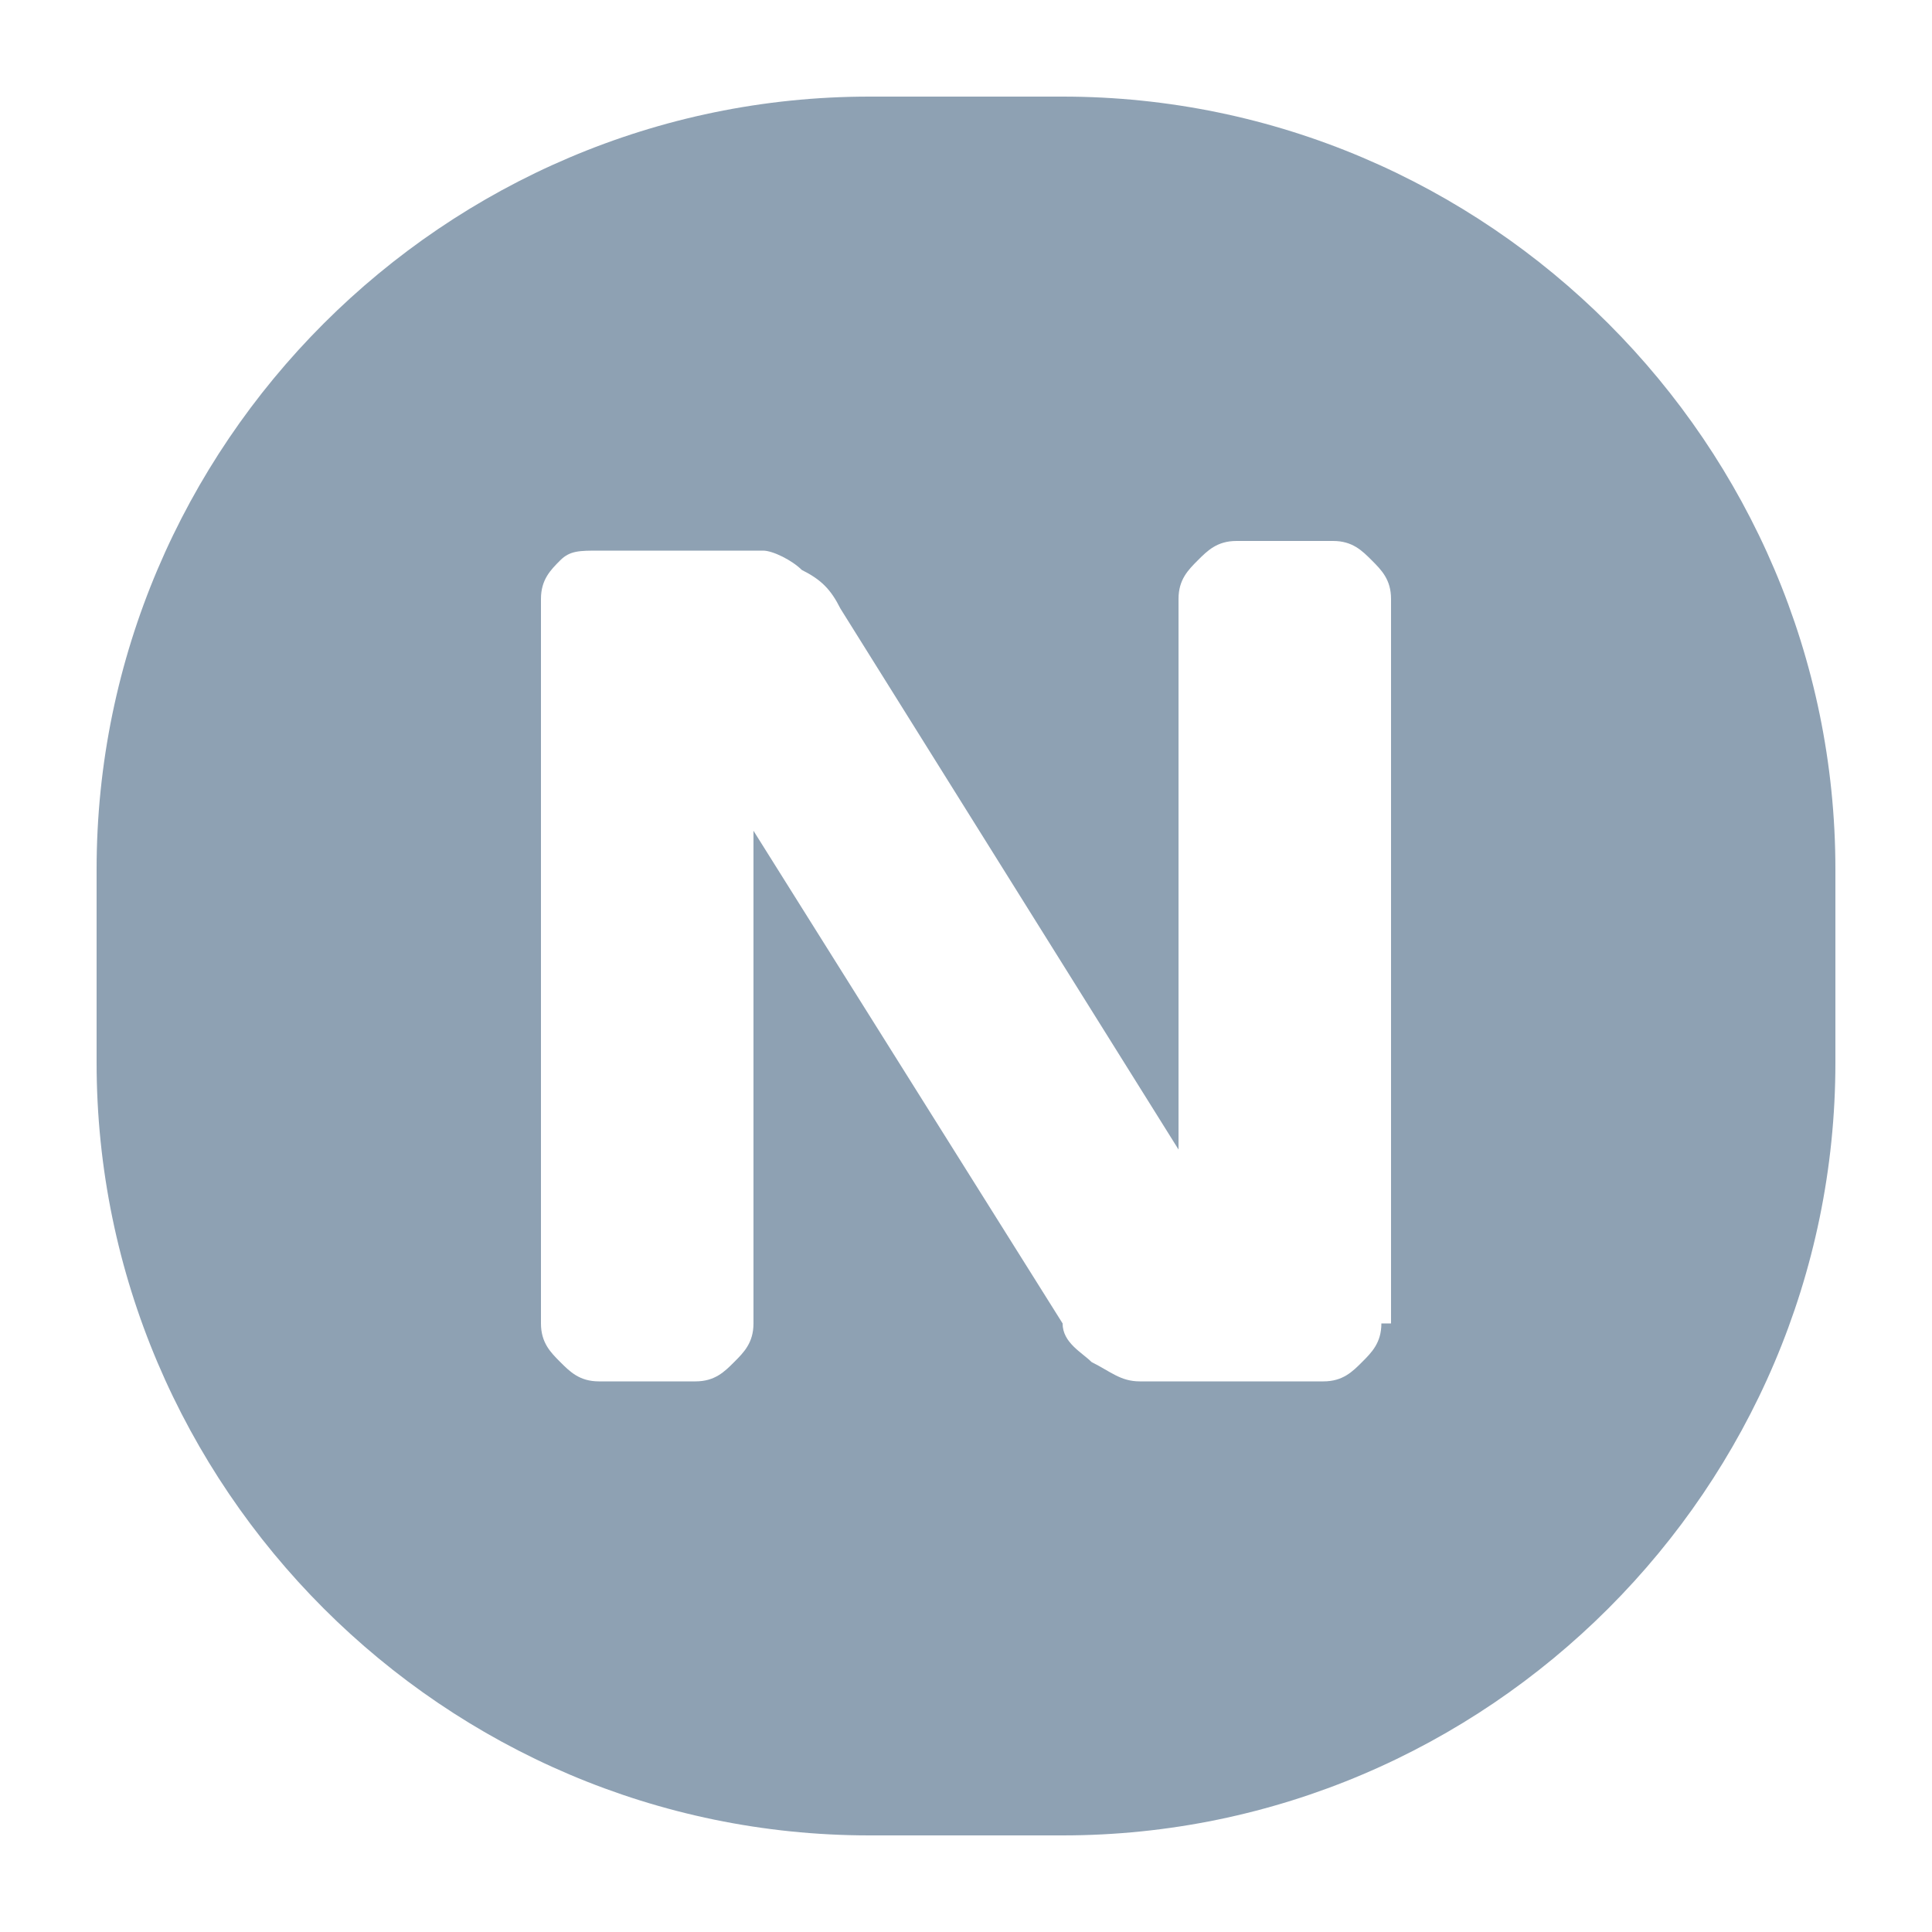 <svg xmlns="http://www.w3.org/2000/svg" width="20" height="20" viewBox="0 0 20 20" fill="none">
  <path fill-rule="evenodd" clip-rule="evenodd" d="M11 1H9C4.6 1 1 4.6 1 9V11C1 15.4 4.6 19 9 19H11C15.4 19 19 15.4 19 11V9C19 4.6 15.4 1 11 1ZM14.3 13.7C14.3 13.9 14.2 14 14.1 14.1C14 14.2 13.9 14.3 13.7 14.3H11.8C11.6 14.3 11.5 14.2 11.3 14.1C11.2 14 11 13.9 11 13.7L7.8 8.6V13.7C7.8 13.9 7.7 14 7.6 14.1C7.5 14.2 7.4 14.3 7.2 14.3H6.2C6 14.3 5.9 14.2 5.8 14.1C5.7 14 5.6 13.9 5.6 13.7V6.2C5.6 6 5.7 5.9 5.8 5.8C5.9 5.7 6 5.7 6.2 5.7H7.9C8 5.7 8.2 5.8 8.3 5.9C8.5 6 8.6 6.1 8.7 6.3L12.2 11.9V6.2C12.2 6 12.3 5.9 12.4 5.8C12.5 5.7 12.6 5.6 12.8 5.6H13.8C14 5.6 14.1 5.7 14.2 5.8C14.3 5.9 14.4 6 14.4 6.2V13.7H14.3Z" fill="#8EA1B3"/>
</svg>